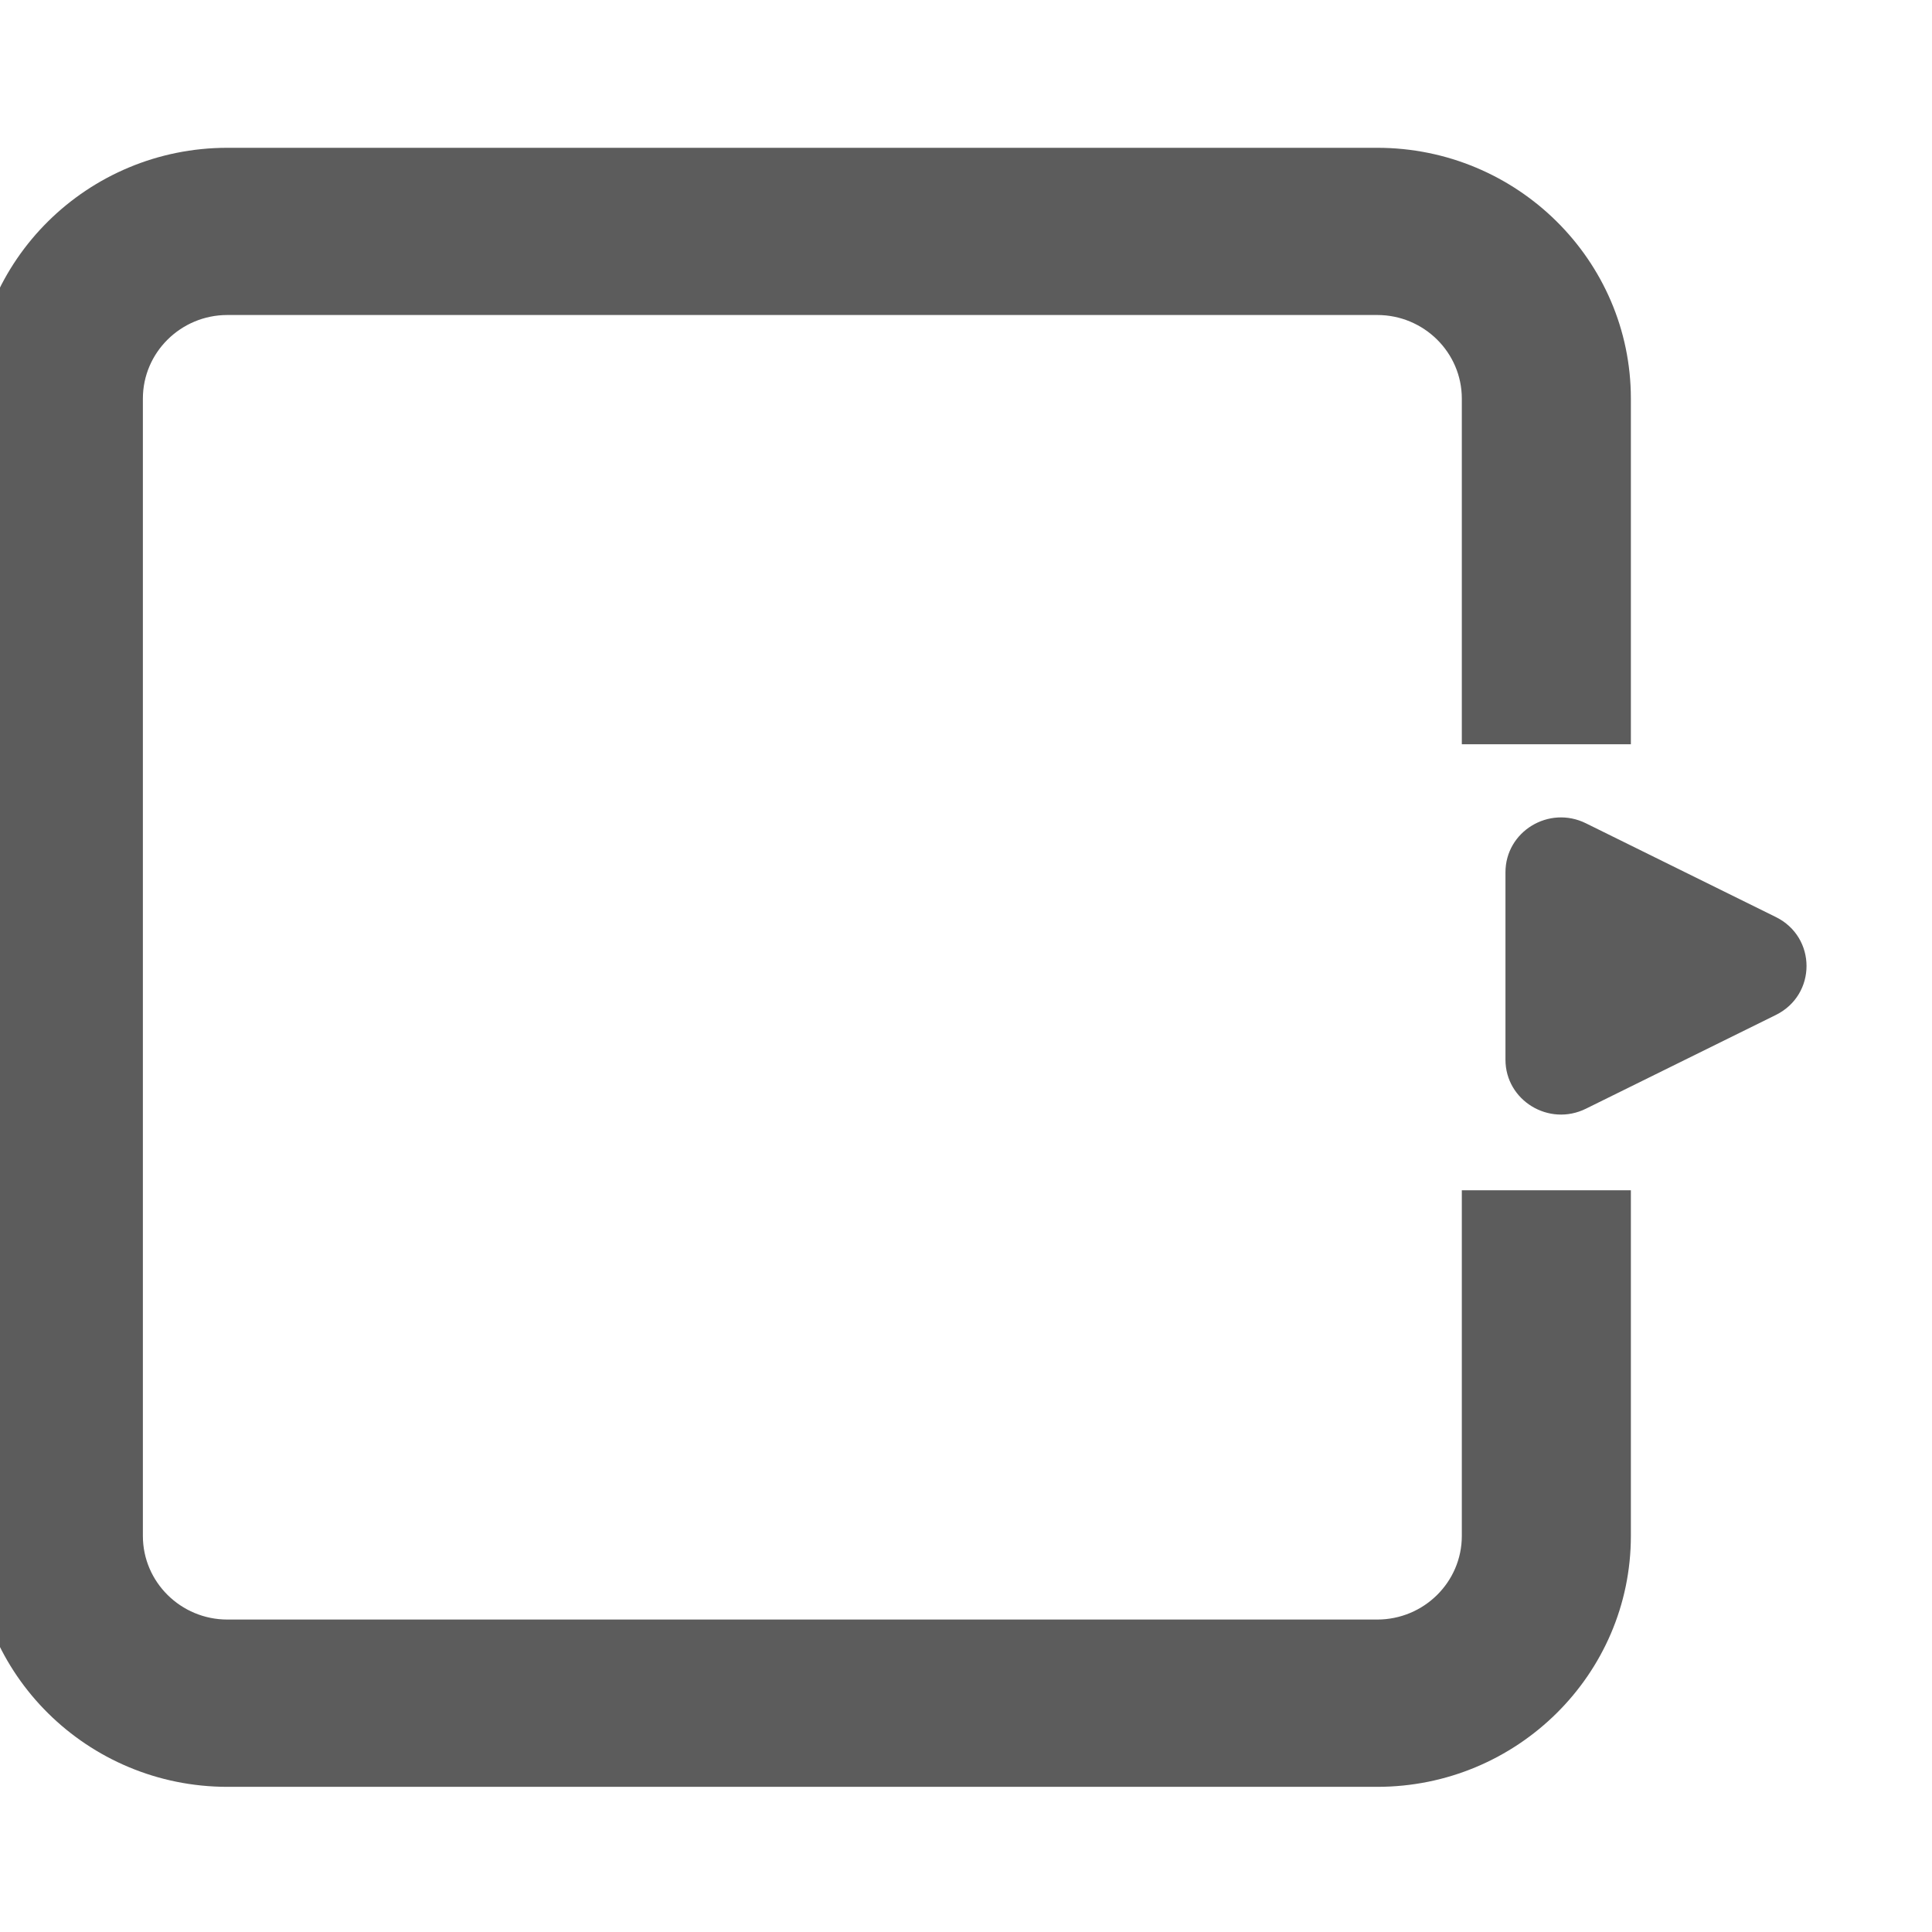 <svg width="22" height="22" viewBox="0 0 22 22" fill="none" xmlns="http://www.w3.org/2000/svg">
<g clip-path="url(#clip0_1988_9808)">
<path fill-rule="evenodd" clip-rule="evenodd" d="M2.589 20.347H15.683C17.276 20.347 18.571 19.066 18.571 17.49V13.554H16.646V17.49C16.646 18.015 16.214 18.442 15.683 18.442H2.589C2.059 18.442 1.627 18.015 1.627 17.49V4.539C1.627 4.014 2.059 3.587 2.589 3.587H15.683C16.214 3.587 16.646 4.014 16.646 4.539V8.475H18.571V4.539C18.571 2.964 17.276 1.683 15.683 1.683H2.589C0.997 1.683 -0.299 2.964 -0.299 4.539V17.49C-0.299 19.066 0.997 20.347 2.589 20.347Z" fill="#5C5C5C"/>
<path d="M17.143 9.933C17.143 9.468 17.638 9.167 18.059 9.375L20.221 10.442C20.688 10.672 20.688 11.328 20.221 11.558L18.059 12.625C17.638 12.833 17.143 12.531 17.143 12.067V9.933Z" fill="#5C5C5C"/>
</g>
<defs>
<clipPath id="clip0_1988_9808">
<rect width="22" height="22" fill="white"/>
</clipPath>
</defs>
</svg>
